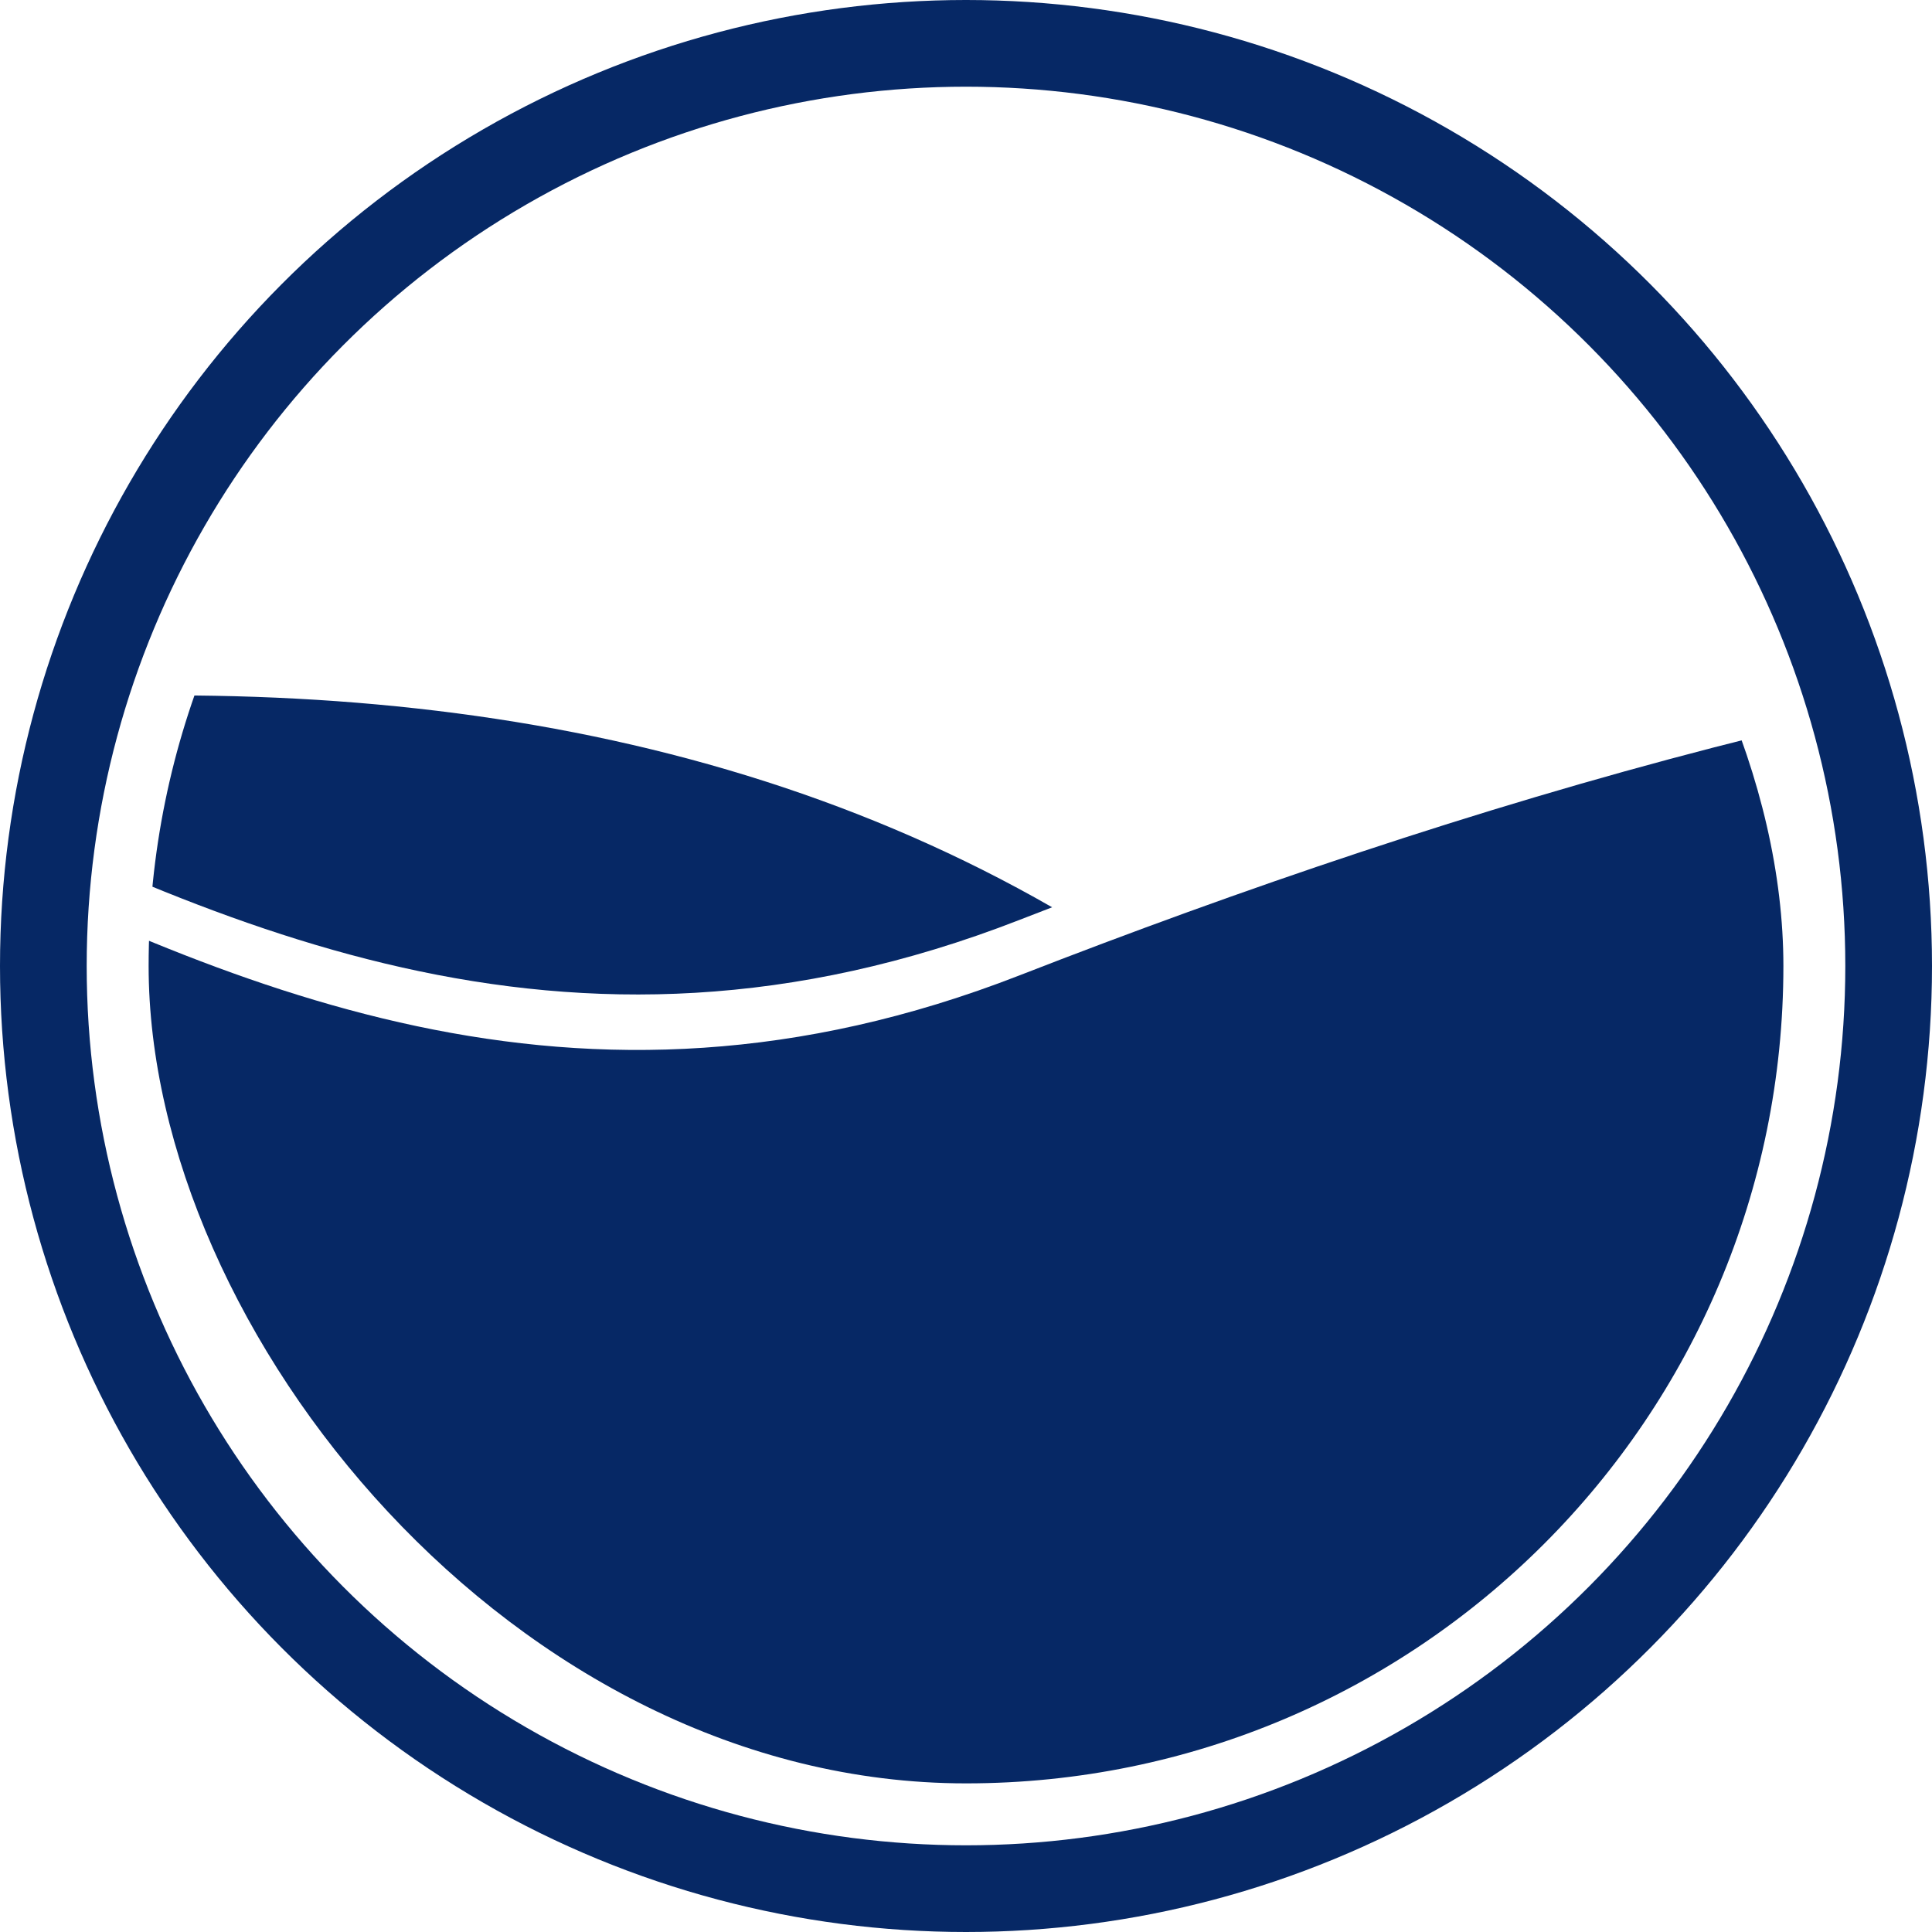 <svg width="124" height="124" viewBox="0 0 124 124" fill="none" xmlns="http://www.w3.org/2000/svg">
    <g clip-path="url(#clip0_102_675)">
        <path
            d="M65.419 62.607C8.465 84.792 -23.541 21.356 -71.004 43.175C-99.7 51.151 -193.084 76.337 -195.146 79.106C-197.207 81.875 -195.353 139.868 -194.167 168.518L242.514 198.467C269.82 165.633 273.205 98.532 237.352 65.729C192.536 24.726 122.372 40.422 65.419 62.607Z"
            fill="#062865" />
        <path fill-rule="evenodd" clip-rule="evenodd"
            d="M-8.019 48.647C13.53 59.267 36.189 70.433 65.419 59.047C66.12 58.774 66.823 58.502 67.528 58.231C44.02 44.749 15.897 42.494 -12.855 46.275C-11.248 47.056 -9.636 47.85 -8.019 48.647ZM-150.907 61.746C-154.511 60.082 -158.063 58.332 -161.585 56.596C-182.024 46.523 -201.465 36.943 -224.57 47.563C-229.521 48.94 -236.399 50.829 -244.401 53.026C-282.773 63.564 -347.005 81.204 -348.711 83.495C-350.773 86.264 -348.918 144.257 -347.733 172.907L88.949 202.856C93.234 197.704 96.93 191.707 99.978 185.132L-194.167 164.959C-195.352 136.308 -197.207 78.316 -195.146 75.546C-194.215 74.297 -174.691 68.483 -150.907 61.746Z"
            fill="#062865" />
    </g>
    <circle cx="62" cy="62" r="59.218" stroke="#062865" stroke-width="5.564" />
    <defs>
        <clipPath id="clip0_102_675">
            <rect x="9.539" y="9.538" width="104.923" height="104.923" rx="52.462" fill="white" />
        </clipPath>
    </defs>
</svg>
    